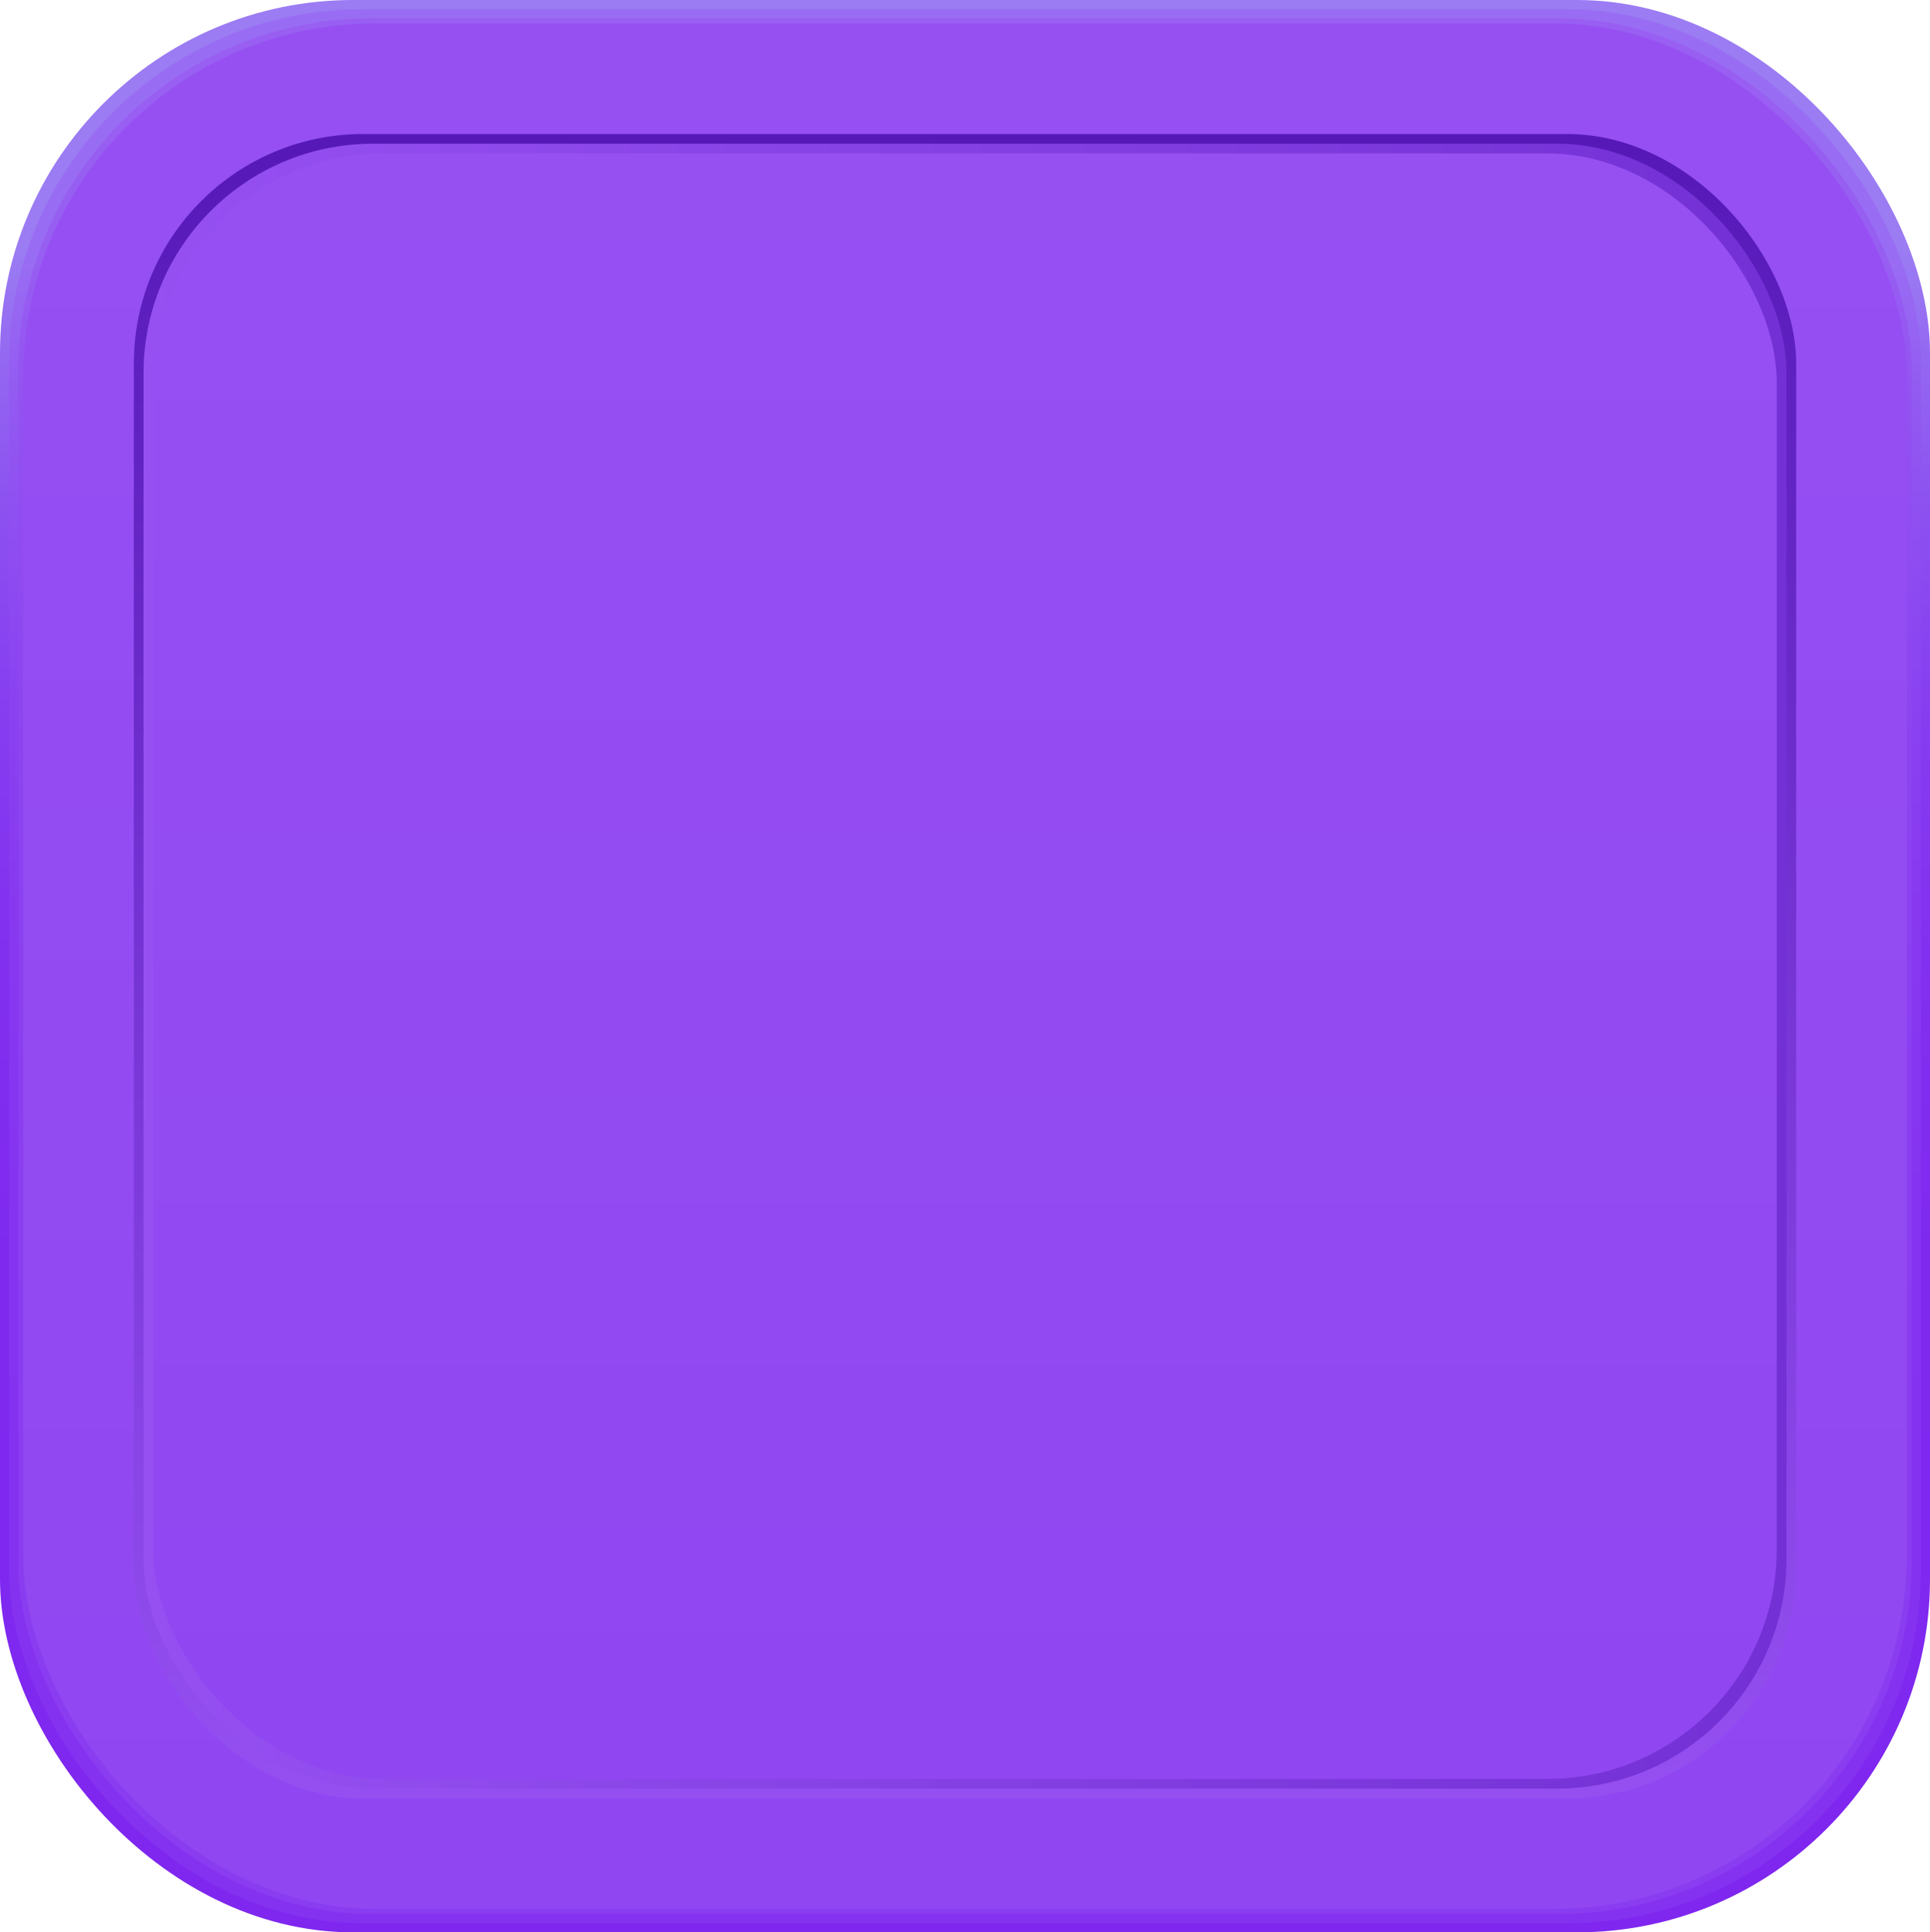 <?xml version="1.0" encoding="UTF-8"?>
<svg id="Layer_2" data-name="Layer 2" xmlns="http://www.w3.org/2000/svg" xmlns:xlink="http://www.w3.org/1999/xlink" viewBox="0 0 1022 1023">
  <defs>
    <style>
      .cls-1 {
        fill: url(#linear-gradient);
      }

      .cls-1, .cls-2, .cls-3, .cls-4, .cls-5, .cls-6, .cls-7, .cls-8, .cls-9, .cls-10, .cls-11, .cls-12, .cls-13 {
        stroke-width: 0px;
      }

      .cls-2 {
        fill: url(#linear-gradient-11);
      }

      .cls-3 {
        fill: url(#linear-gradient-12);
      }

      .cls-4 {
        fill: url(#linear-gradient-13);
      }

      .cls-5 {
        fill: url(#linear-gradient-10);
      }

      .cls-6 {
        fill: url(#linear-gradient-4);
      }

      .cls-7 {
        fill: url(#linear-gradient-2);
      }

      .cls-8 {
        fill: url(#linear-gradient-3);
      }

      .cls-9 {
        fill: url(#linear-gradient-8);
      }

      .cls-10 {
        fill: url(#linear-gradient-9);
      }

      .cls-11 {
        fill: url(#linear-gradient-7);
      }

      .cls-12 {
        fill: url(#linear-gradient-5);
      }

      .cls-13 {
        fill: url(#linear-gradient-6);
      }
    </style>
    <linearGradient id="linear-gradient" x1="511" y1="-1.09" x2="511" y2="1026.2" gradientUnits="userSpaceOnUse">
      <stop offset=".13" stop-color="#9b7cf3"/>
      <stop offset=".19" stop-color="#9366f1"/>
      <stop offset=".27" stop-color="#8c4ff0"/>
      <stop offset=".37" stop-color="#863df0"/>
      <stop offset=".49" stop-color="#8230ef"/>
      <stop offset=".65" stop-color="#7f29ef"/>
      <stop offset="1" stop-color="#7f27ef"/>
    </linearGradient>
    <linearGradient id="linear-gradient-2" x1="511" y1="4.78" x2="511" y2="1017.8" gradientUnits="userSpaceOnUse">
      <stop offset="0" stop-color="#996df3"/>
      <stop offset=".13" stop-color="#996df3"/>
      <stop offset=".21" stop-color="#9258f1"/>
      <stop offset=".32" stop-color="#8c47f1"/>
      <stop offset=".45" stop-color="#883af0"/>
      <stop offset=".62" stop-color="#8533f0"/>
      <stop offset="1" stop-color="#8531f0"/>
    </linearGradient>
    <linearGradient id="linear-gradient-3" x1="511" y1="10.63" x2="511" y2="1009.47" gradientUnits="userSpaceOnUse">
      <stop offset="0" stop-color="#985ff2"/>
      <stop offset=".13" stop-color="#975ef2"/>
      <stop offset=".21" stop-color="#9251f1"/>
      <stop offset=".36" stop-color="#8d45f0"/>
      <stop offset=".56" stop-color="#8a3ef0"/>
      <stop offset="1" stop-color="#8a3cf0"/>
    </linearGradient>
    <linearGradient id="linear-gradient-4" x1="511" y1="16.46" x2="511" y2="1001.21" gradientUnits="userSpaceOnUse">
      <stop offset="0" stop-color="#9650f2"/>
      <stop offset="1" stop-color="#9046f1"/>
    </linearGradient>
    <linearGradient id="linear-gradient-5" x1="11.01" y1="222.83" x2="1007.35" y2="798.07" xlink:href="#linear-gradient-4"/>
    <linearGradient id="linear-gradient-6" x1="37.28" y1="785" x2="982.91" y2="239.04" xlink:href="#linear-gradient-4"/>
    <linearGradient id="linear-gradient-7" x1="511" y1="939.86" x2="511" y2="83.3" xlink:href="#linear-gradient-4"/>
    <linearGradient id="linear-gradient-8" x1="36.43" y1="785.49" x2="983.75" y2="238.56" xlink:href="#linear-gradient-4"/>
    <linearGradient id="linear-gradient-9" x1="9.31" y1="221.85" x2="1009.03" y2="799.04" xlink:href="#linear-gradient-4"/>
    <linearGradient id="linear-gradient-10" x1="511" y1="14.31" x2="511" y2="1003.34" xlink:href="#linear-gradient-4"/>
    <linearGradient id="linear-gradient-11" x1="511" y1="958.74" x2="511" y2="77.6" gradientUnits="userSpaceOnUse">
      <stop offset="0" stop-color="#9650f2"/>
      <stop offset="1" stop-color="#5619b8"/>
    </linearGradient>
    <linearGradient id="linear-gradient-12" x1="73.57" y1="511.5" x2="939.52" y2="511.5" gradientUnits="userSpaceOnUse">
      <stop offset="0" stop-color="#9650f2"/>
      <stop offset="1" stop-color="#7330d4"/>
    </linearGradient>
    <linearGradient id="linear-gradient-13" x1="511" y1="82.92" x2="511" y2="935.47" xlink:href="#linear-gradient-4"/>
  </defs>
  <g id="Layer_1-2" data-name="Layer 1">
    <g>
      <g>
        <rect class="cls-1" x="0" width="1022" height="1023" rx="186.96" ry="186.96"/>
        <rect class="cls-7" x="4.82" y="4.83" width="1012.35" height="1013.34" rx="186.96" ry="186.96"/>
        <rect class="cls-8" x="9.65" y="9.66" width="1002.7" height="1003.68" rx="186.96" ry="186.96"/>
        <rect class="cls-6" x="14.47" y="14.49" width="993.06" height="994.03" rx="186.96" ry="186.96"/>
        <rect class="cls-12" x="36.72" y="36.76" width="948.55" height="949.48" rx="186.96" ry="186.96"/>
        <rect class="cls-13" x="58.97" y="59.03" width="904.05" height="904.94" rx="186.96" ry="186.96"/>
        <rect class="cls-11" x="81.23" y="81.3" width="859.55" height="860.39" rx="186.96" ry="186.96"/>
        <rect class="cls-9" x="58.25" y="58.31" width="905.49" height="906.38" rx="186.96" ry="186.96"/>
        <rect class="cls-10" x="35.28" y="35.32" width="951.43" height="952.36" rx="186.96" ry="186.96"/>
        <rect class="cls-5" x="12.31" y="12.32" width="997.38" height="998.35" rx="186.96" ry="186.96"/>
      </g>
      <g>
        <rect class="cls-2" x="70.86" y="70.93" width="880.28" height="881.14" rx="121.55" ry="121.55"/>
        <rect class="cls-3" x="76" y="76.07" width="870.01" height="870.86" rx="121.55" ry="121.55"/>
        <rect class="cls-4" x="81.13" y="81.21" width="859.74" height="860.58" rx="121.55" ry="121.55"/>
      </g>
    </g>
  </g>
</svg>